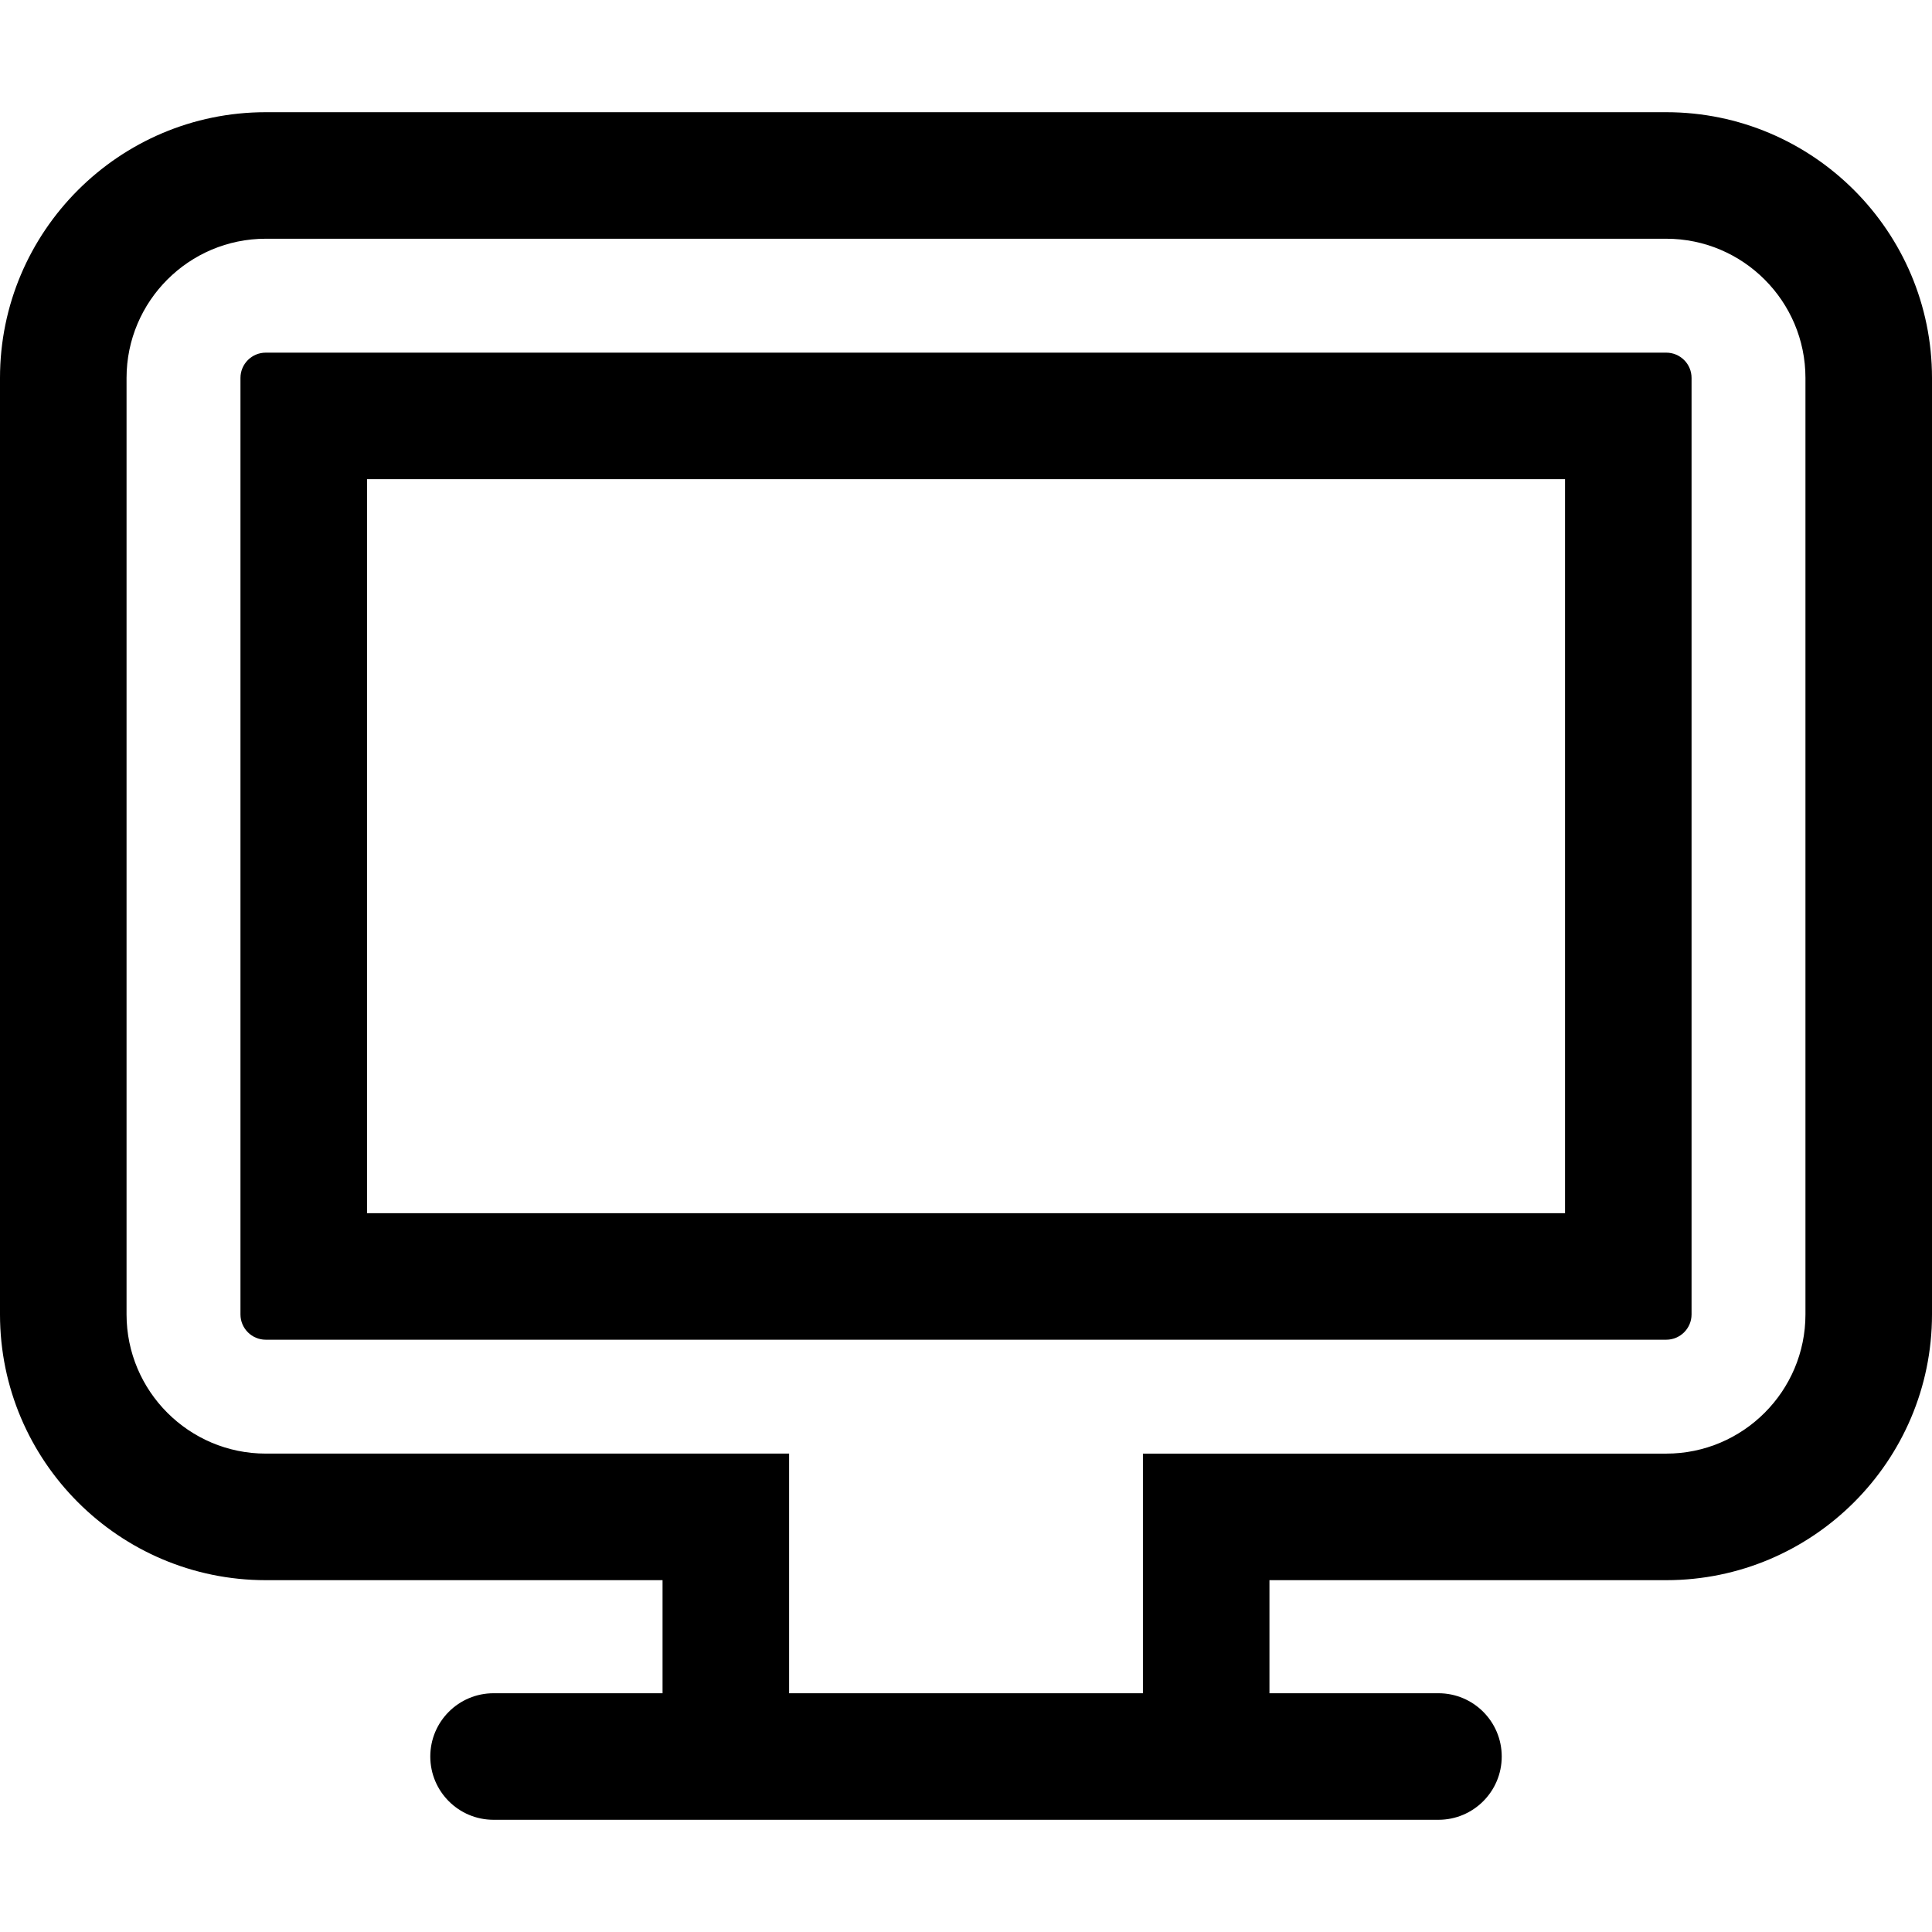 <?xml version="1.0" encoding="iso-8859-1"?>
<!-- Generator: Adobe Illustrator 19.0.0, SVG Export Plug-In . SVG Version: 6.00 Build 0)  -->
<svg version="1.1" id="Capa_1" xmlns="http://www.w3.org/2000/svg" xmlns:xlink="http://www.w3.org/1999/xlink" x="0px" y="0px"
	 viewBox="0 0 91.601 91.601" style="enable-background:new 0 0 91.601 91.601;" xml:space="preserve">
<g>
	<path d="M79.002,16.72H12.6c-0.662,0-1.199,0.537-1.199,1.199v44.4c0,0.662,0.537,1.2,1.199,1.2h66.401c0.662,0,1.2-0.538,1.2-1.2
		v-44.4C80.202,17.257,79.664,16.72,79.002,16.72z M74.202,57.52H17.401v-34.8h56.801C74.202,22.72,74.202,57.52,74.202,57.52z"/>
	<path d="M79.002,5.32H12.6C5.653,5.32,0,10.972,0,17.92v44.4c0,6.947,5.652,12.6,12.6,12.6h18.813v5.361h-8.012
		c-1.657,0-3,1.343-3,3s1.343,3,3,3h8.012h28.775h8.013c1.657,0,3-1.343,3-3s-1.343-3-3-3h-8.013V74.92h18.813
		c6.947,0,12.6-5.652,12.6-12.6v-44.4C91.601,10.972,85.949,5.32,79.002,5.32z M85.601,62.32c0,3.639-2.961,6.6-6.6,6.6H54.189
		v11.361H37.414V68.919H12.6c-3.639,0-6.6-2.961-6.6-6.6v-44.4c0-3.639,2.96-6.6,6.6-6.6h66.401c3.639,0,6.6,2.96,6.6,6.6V62.32z"/>
</g>
<g>
</g>
<g>
</g>
<g>
</g>
<g>
</g>
<g>
</g>
<g>
</g>
<g>
</g>
<g>
</g>
<g>
</g>
<g>
</g>
<g>
</g>
<g>
</g>
<g>
</g>
<g>
</g>
<g>
</g>
</svg>

